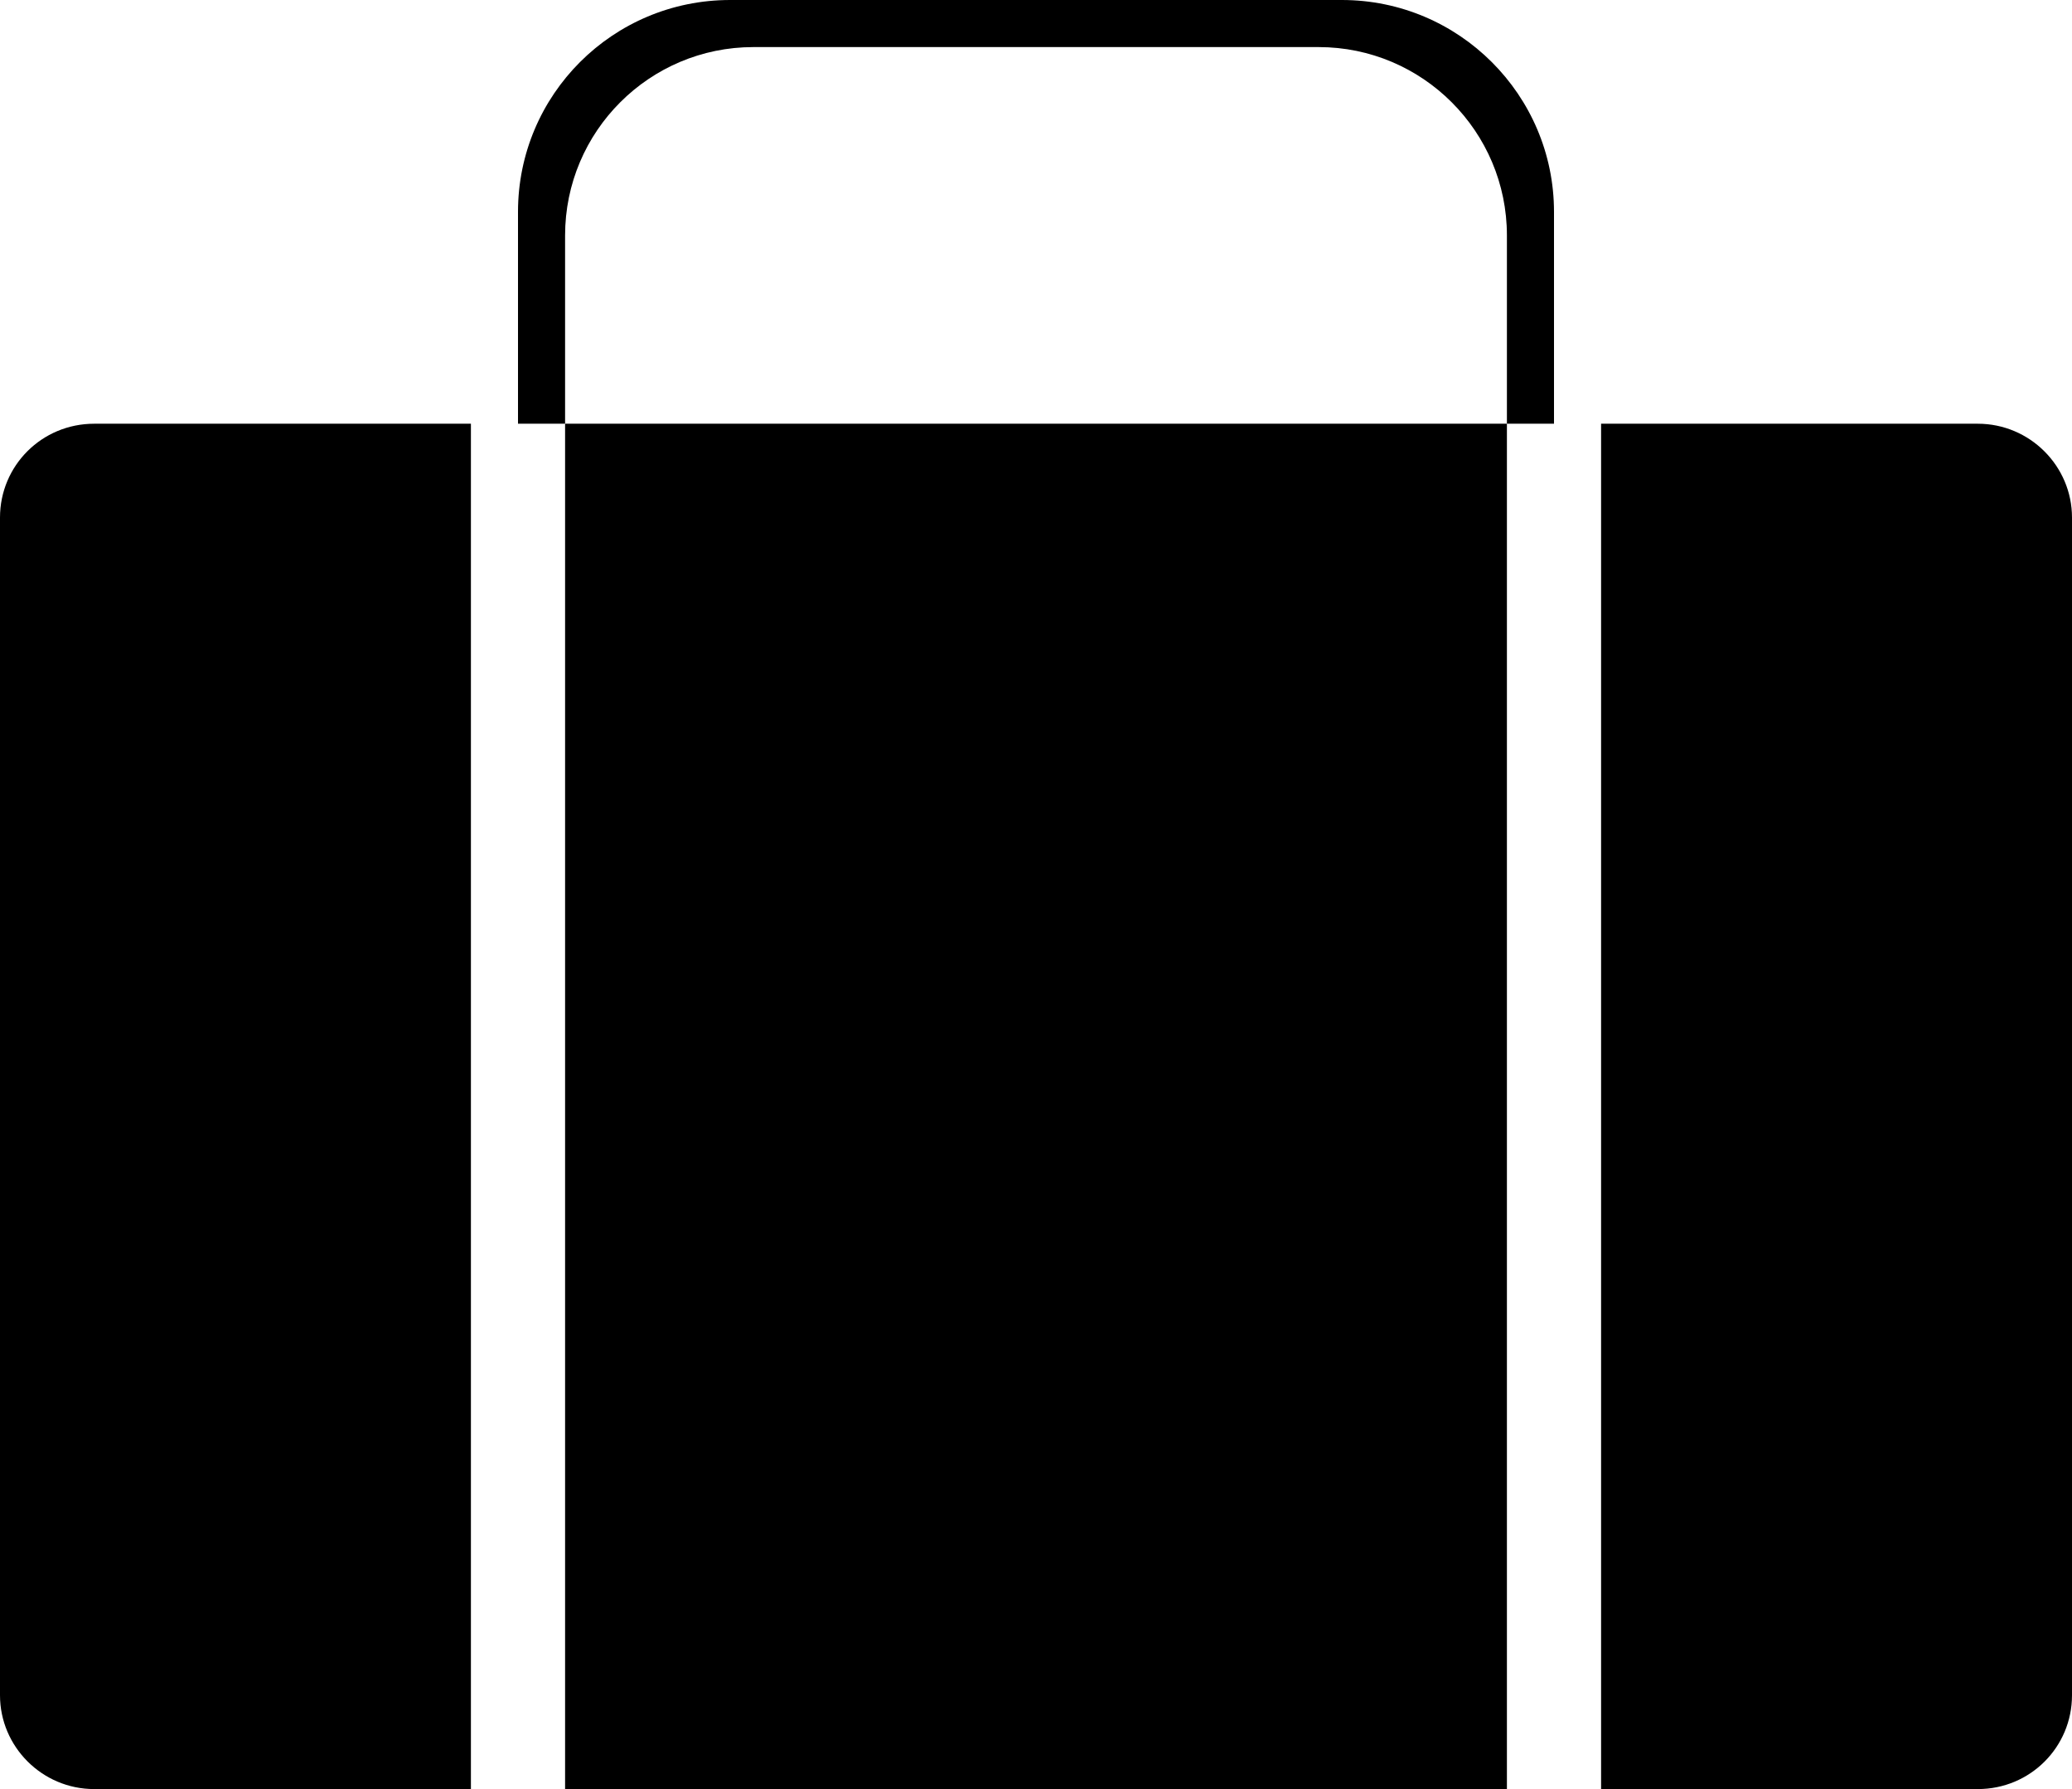 <?xml version="1.0" encoding="UTF-8" standalone="no"?>
<svg width="44px" height="38px" viewBox="0 0 44 38" version="1.1" xmlns="http://www.w3.org/2000/svg" xmlns:xlink="http://www.w3.org/1999/xlink">
    <!-- Generator: Sketch 40.3 (33839) - http://www.bohemiancoding.com/sketch -->
    <title>work-1</title>
    <desc>Created with Sketch.</desc>
    <defs></defs>
    <g id="Page-1" stroke="none" stroke-width="1" fill="none" fill-rule="evenodd">
        <g id="work-1" fill="#000000">
            <path d="M12,9 L32,9 L32,38 L12,38 L12,9 Z M34,9 L42,9 C43.105,9 44,9.9 44,10.993 L44,36.007 C44,37.108 43.113,38 42,38 L34,38 L34,9 Z M0,10.993 C0,9.892 0.887,9 2,9 L10,9 L10,38 L2,38 C0.895,38 0,37.1 0,36.007 L0,10.993 Z" id="Combined-Shape"></path>
            <path d="M11,4.5 C11,2.015 13.011,0 15.505,0 L28.495,0 C30.983,0 33,2.02 33,4.5 L33,9 L11,9 L11,4.5 Z M12,5 C12,2.791 13.792,1 15.999,1 L28.001,1 C30.209,1 32,2.795 32,5 L32,9 L12,9 L12,5 Z" id="Combined-Shape"></path>
        </g>
    </g>
</svg>